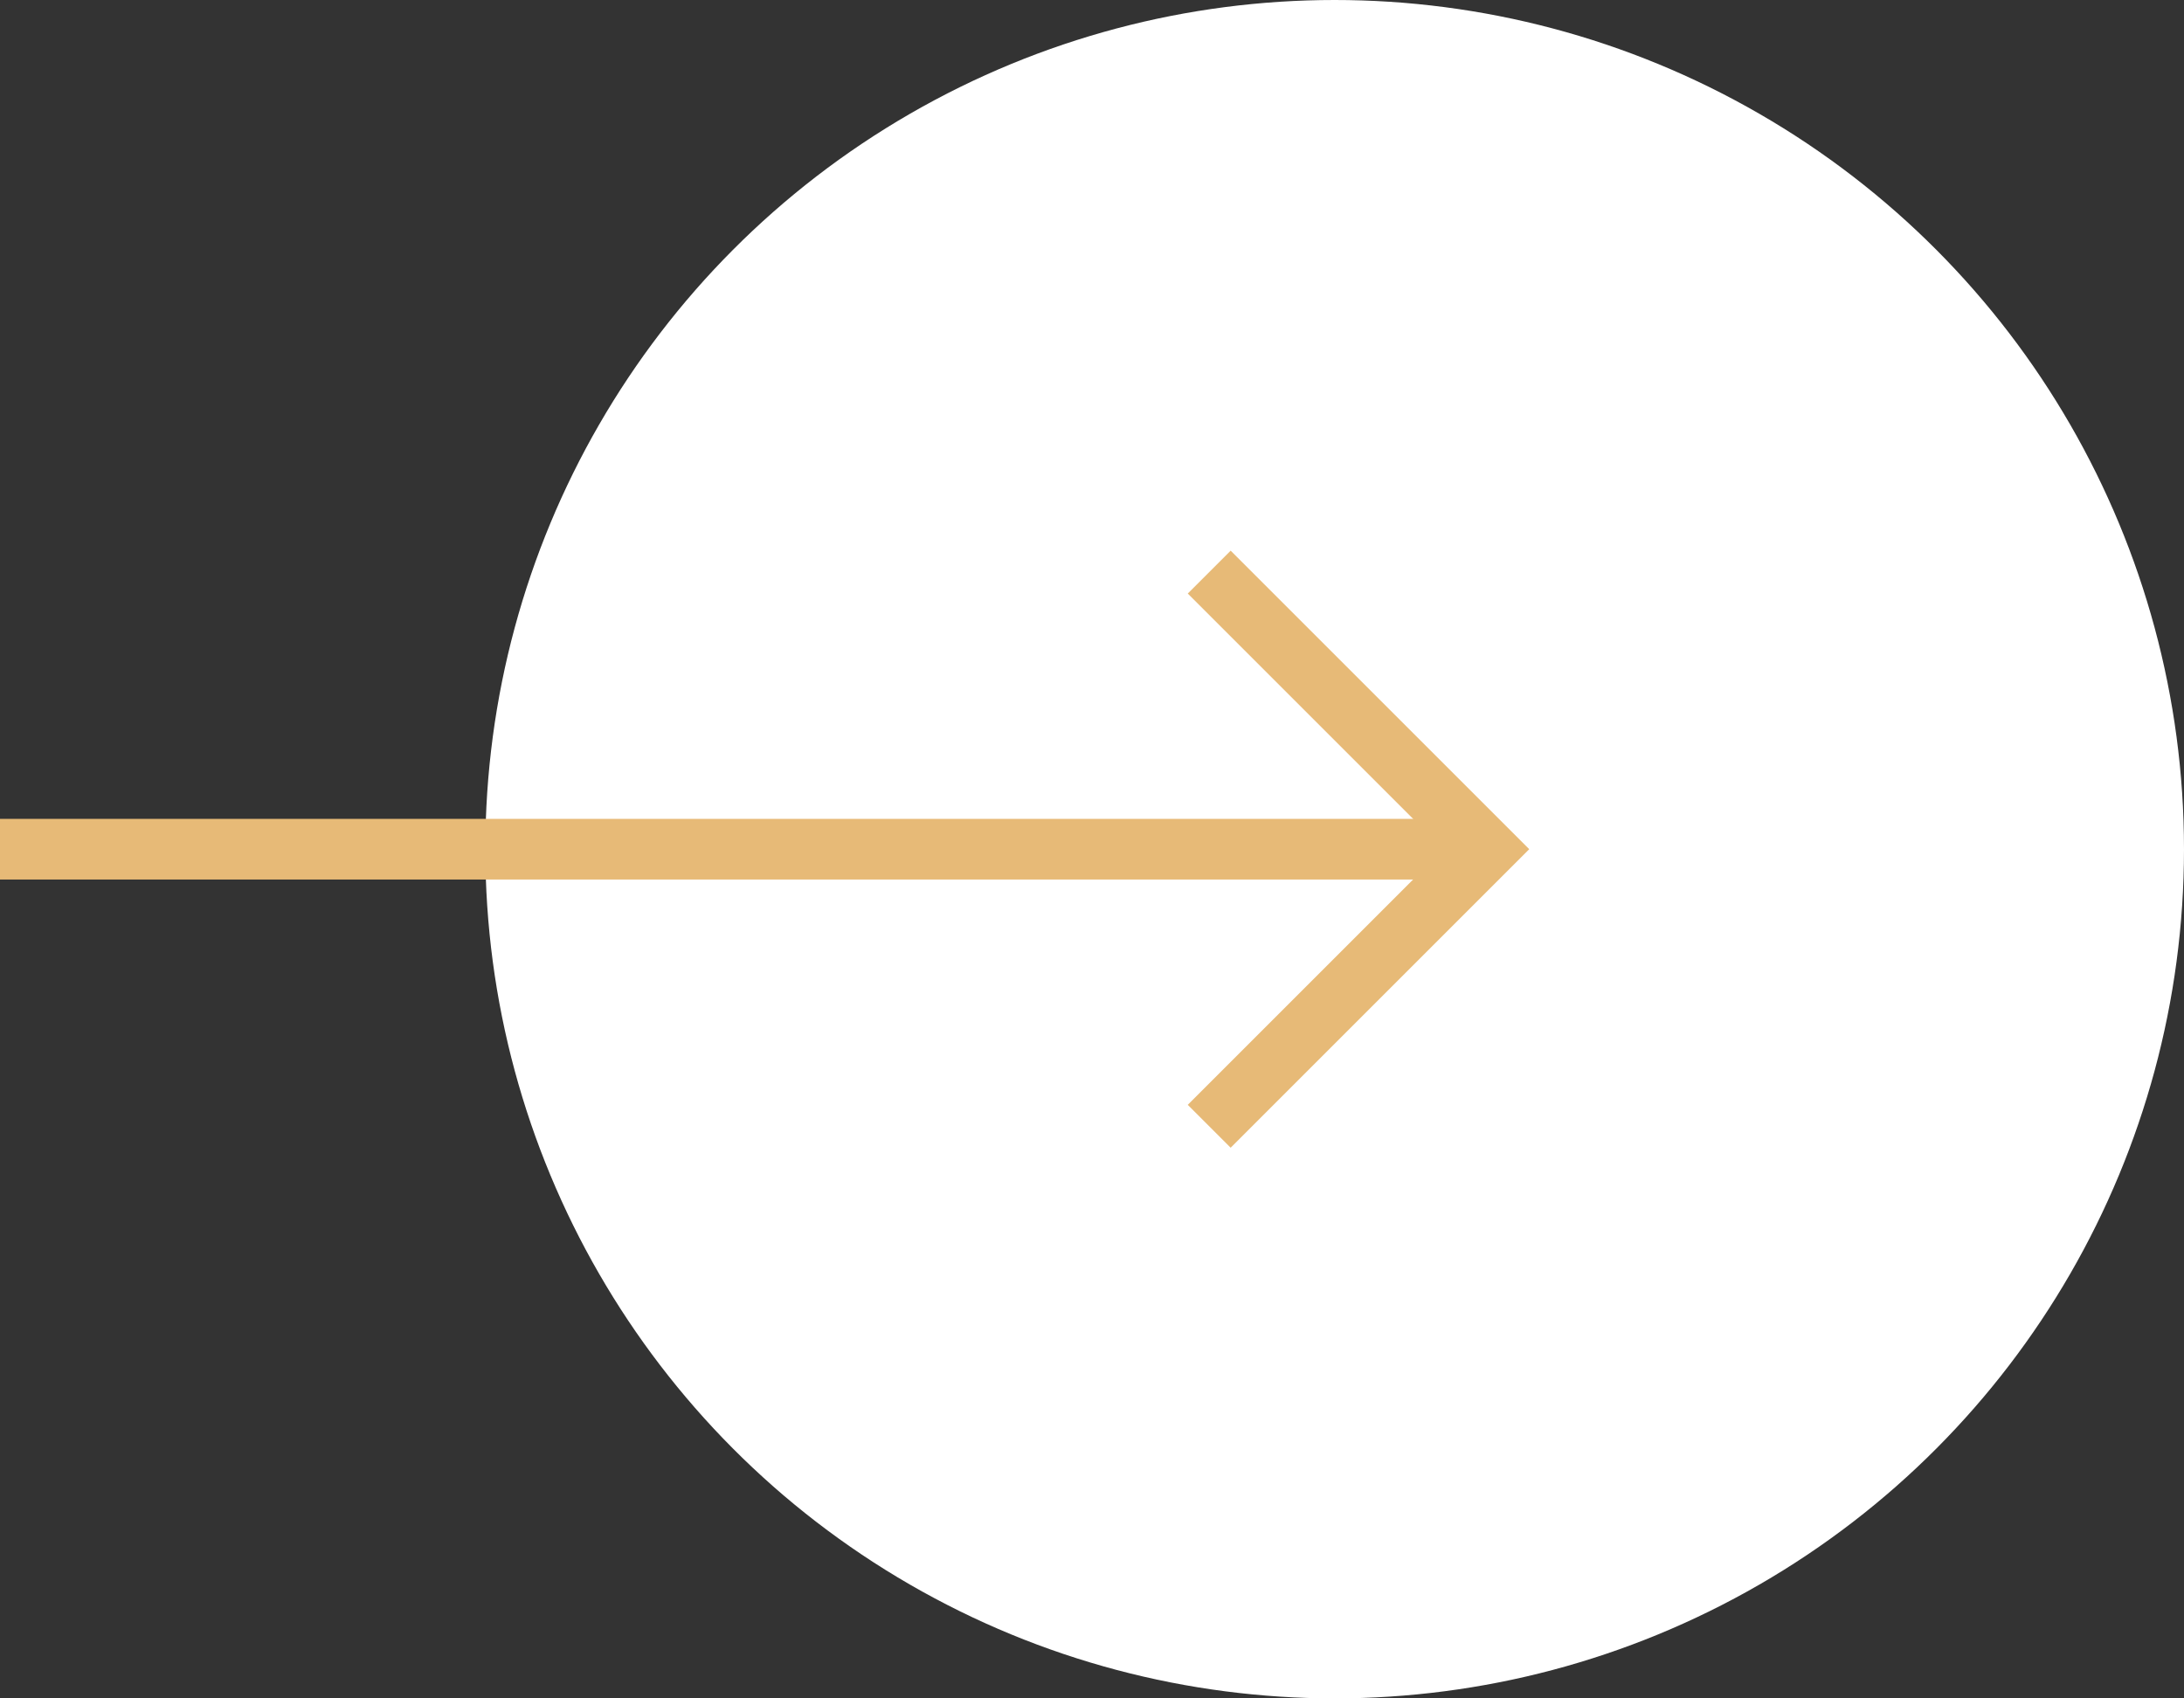 <svg width="72" height="56" viewBox="0 0 72 56" fill="none" xmlns="http://www.w3.org/2000/svg">
<rect x="0" y="0" width="72" height="56" fill="#333333" stroke="none"/>
<circle cx="44" cy="28" r="28" transform="rotate(-180 44 28)" fill="white"/>
<rect y="27" width="48" height="2" fill="#E7BA77"/>
<path d="M39.864 37.136L49 28L39.864 18.864" stroke="#E7BA77" stroke-width="2"/>
</svg>
